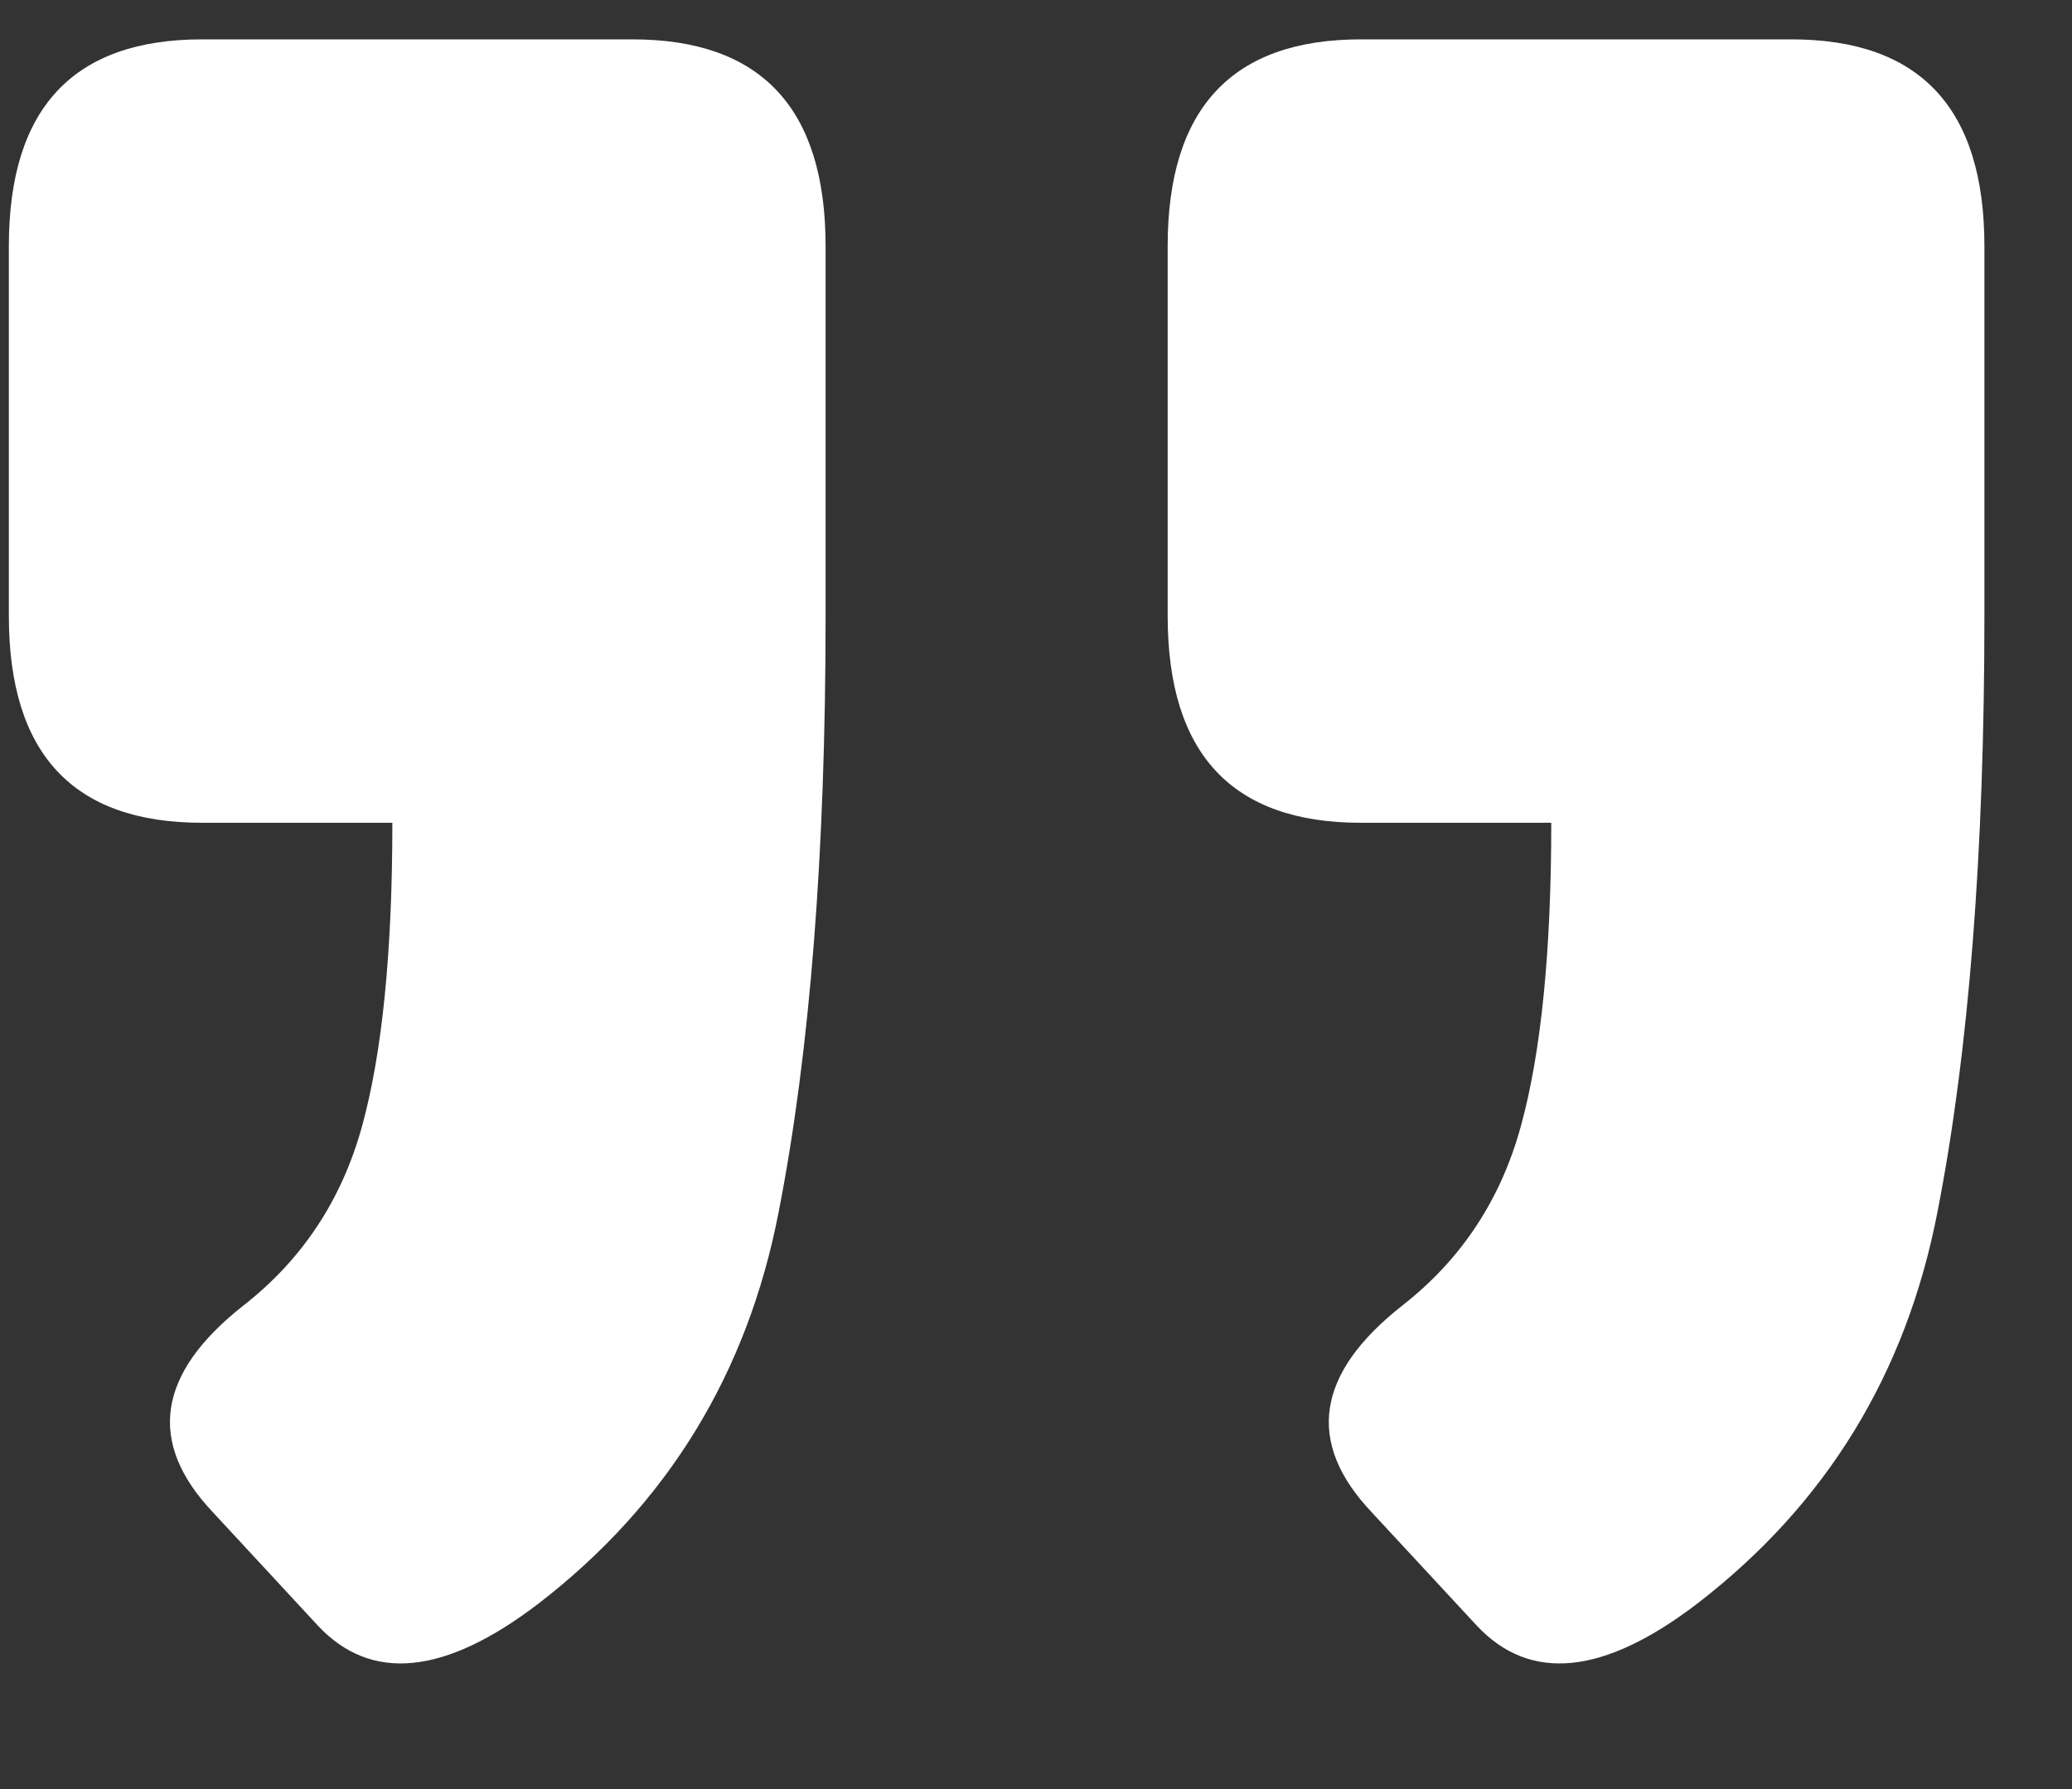 <svg width="22" height="19" viewBox="0 0 22 19" fill="none" xmlns="http://www.w3.org/2000/svg">
<rect x="0" y="0" width="22" height="19" fill="#333333" stroke="none"/>
<path d="M2.145 8.738C0.777 8.738 0.094 8.006 0.094 6.541L0.094 2.615C0.094 1.15 0.777 0.418 2.145 0.418L6.715 0.418C8.082 0.418 8.766 1.15 8.766 2.615L8.766 6.541C8.766 9.061 8.6 11.17 8.268 12.869C7.936 14.588 7.086 15.975 5.719 17.029C4.723 17.791 3.941 17.869 3.375 17.264L2.262 16.062C1.559 15.32 1.666 14.588 2.584 13.865C3.209 13.377 3.629 12.742 3.844 11.961C4.059 11.18 4.166 10.105 4.166 8.738L2.145 8.738ZM14.449 8.738C13.082 8.738 12.398 8.006 12.398 6.541L12.398 2.615C12.398 1.15 13.082 0.418 14.449 0.418L19.02 0.418C20.387 0.418 21.07 1.15 21.07 2.615L21.07 6.541C21.07 9.061 20.904 11.17 20.572 12.869C20.24 14.588 19.391 15.975 18.023 17.029C17.027 17.791 16.246 17.869 15.68 17.264L14.566 16.062C13.863 15.32 13.971 14.588 14.889 13.865C15.514 13.377 15.934 12.742 16.148 11.961C16.363 11.18 16.471 10.105 16.471 8.738L14.449 8.738Z" fill="white"/>
</svg>
